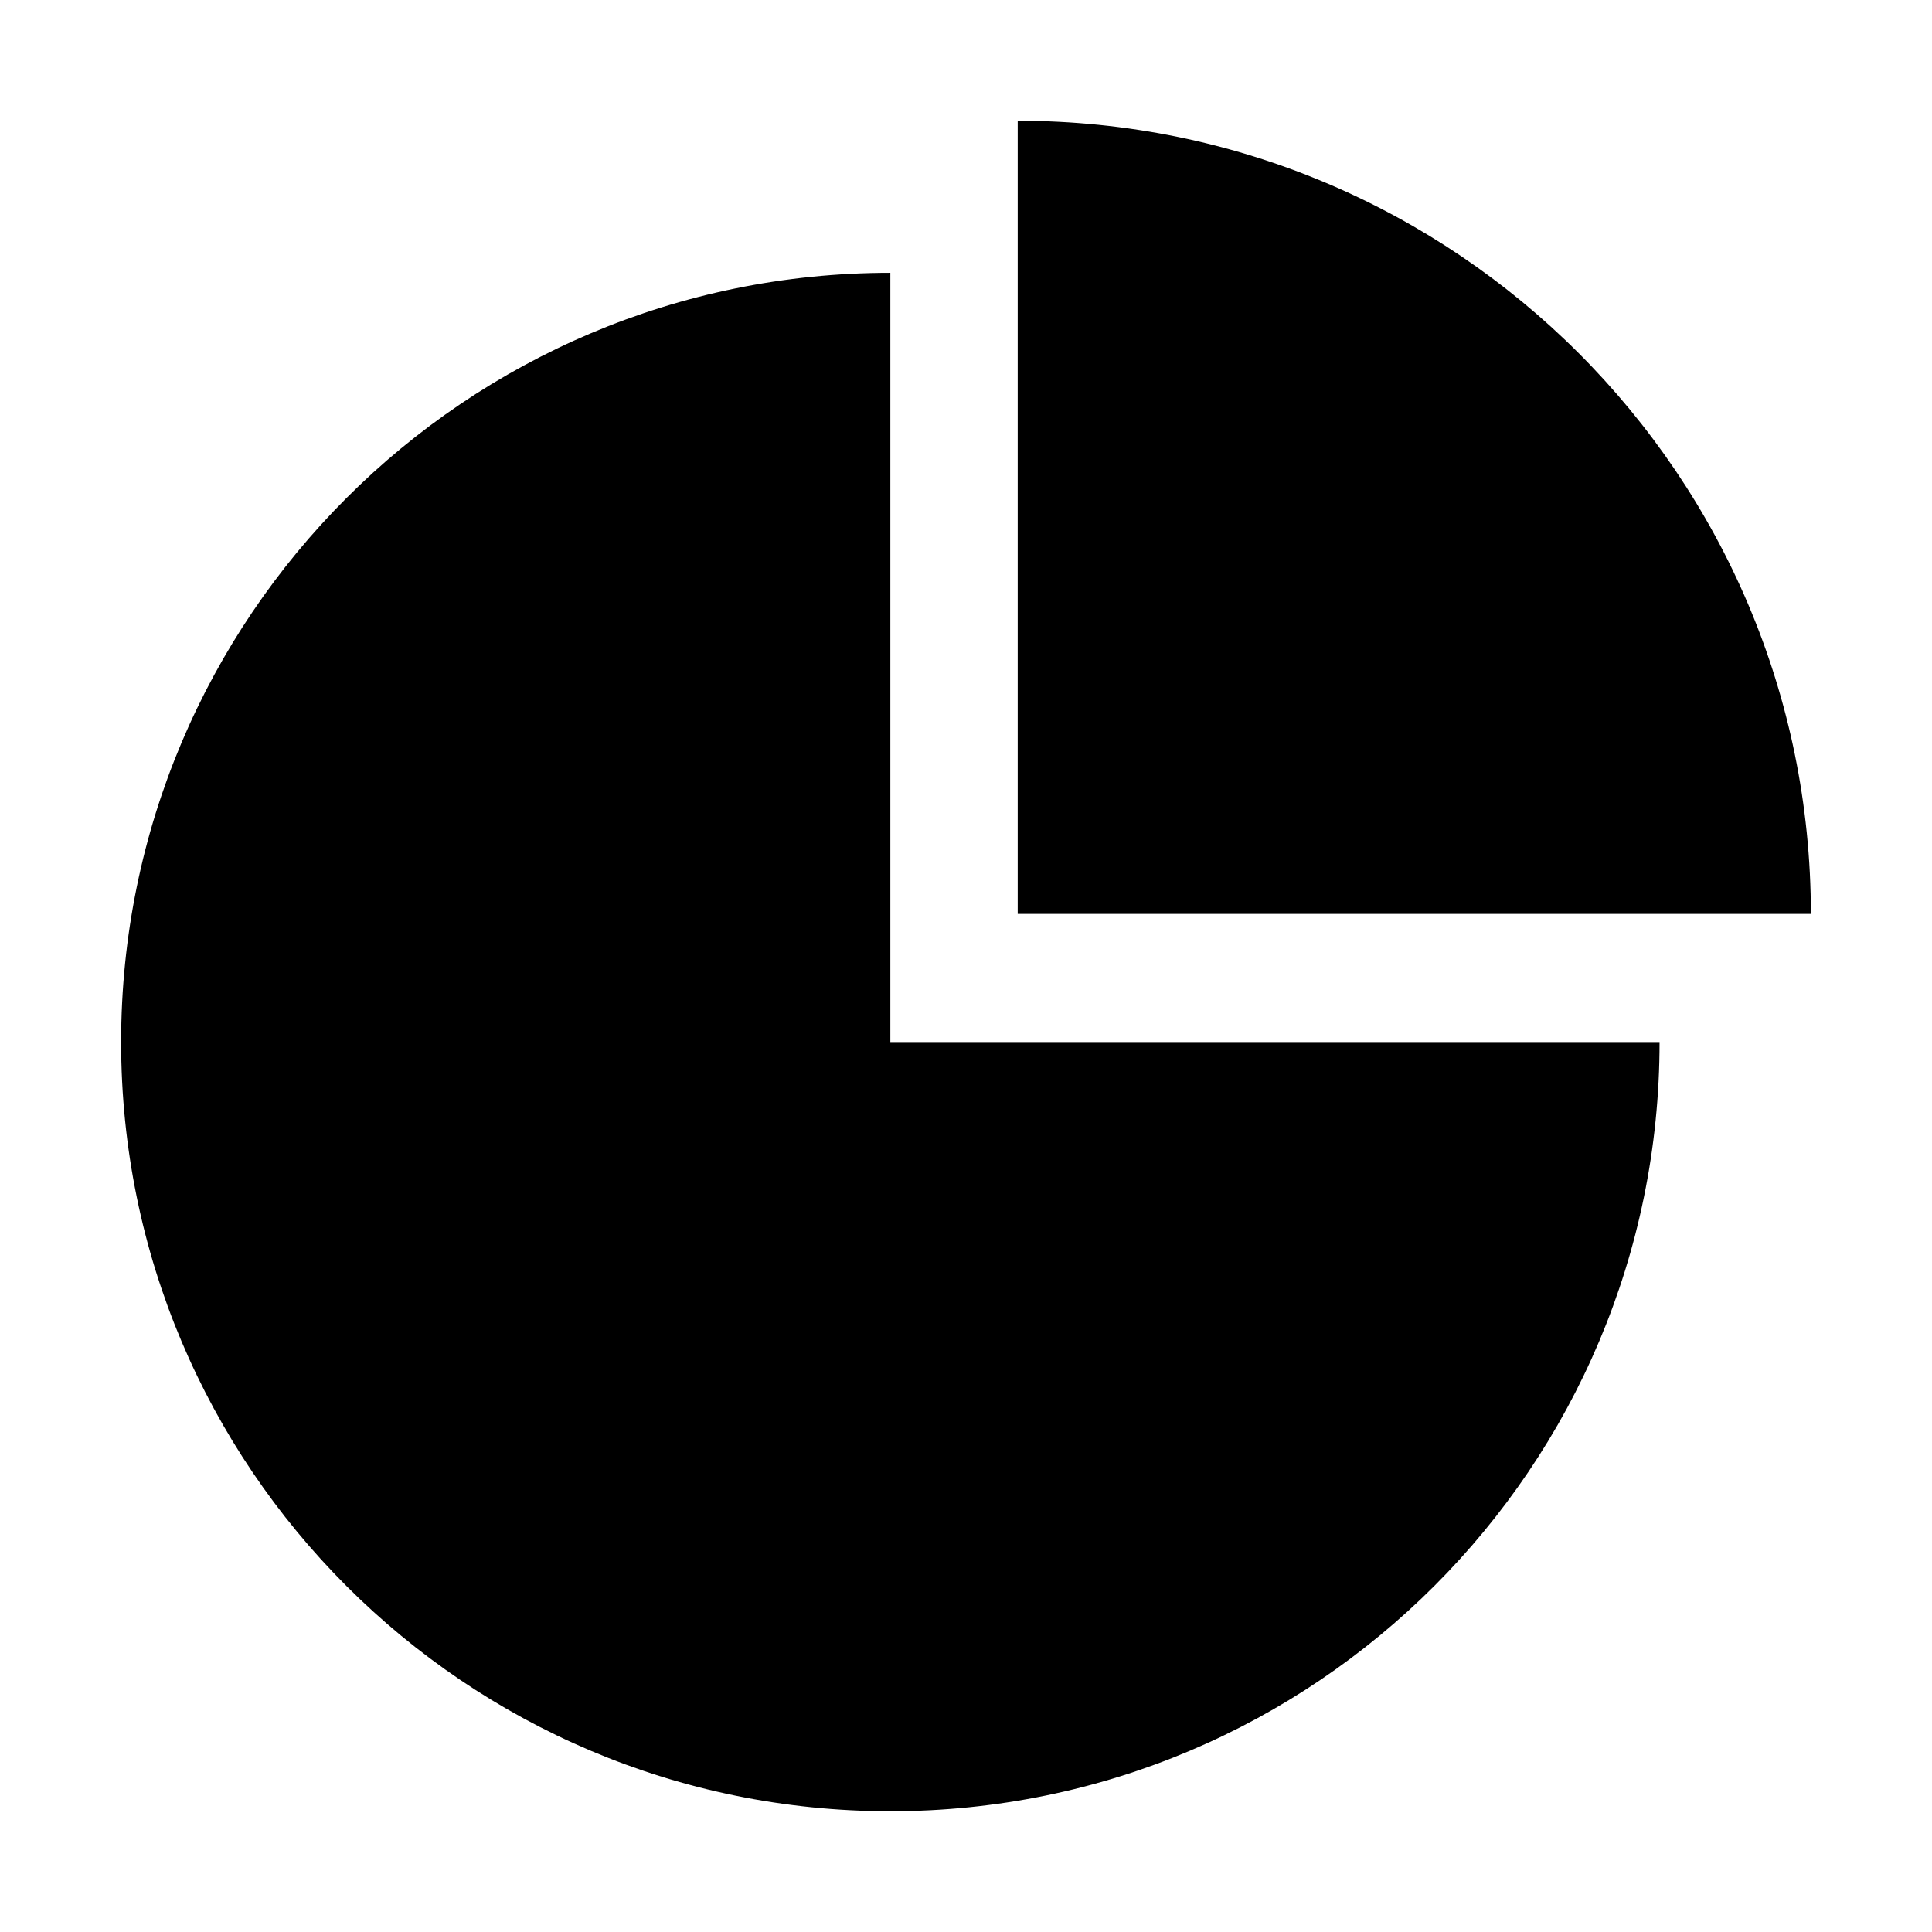<?xml version="1.0" encoding="utf-8"?>
<!-- Generator: Adobe Illustrator 19.1.0, SVG Export Plug-In . SVG Version: 6.00 Build 0)  -->
<svg version="1.1" id="imissive_x5F_exchange" xmlns="http://www.w3.org/2000/svg" xmlns:xlink="http://www.w3.org/1999/xlink"
	 x="0px" y="0px" viewBox="0 0 1024 1024" style="enable-background:new 0 0 1024 1024;" xml:space="preserve">
<g>
	<path d="M539.4,484.4h420.4C959.8,252.2,771.6,64,539.4,64V484.4z"/>
	<path d="M471.9,144.6c-225.2,0-407.7,182.5-407.7,407.7S246.7,960,471.9,960s407.7-182.5,407.7-407.7H471.9V144.6z"/>
</g>
</svg>
